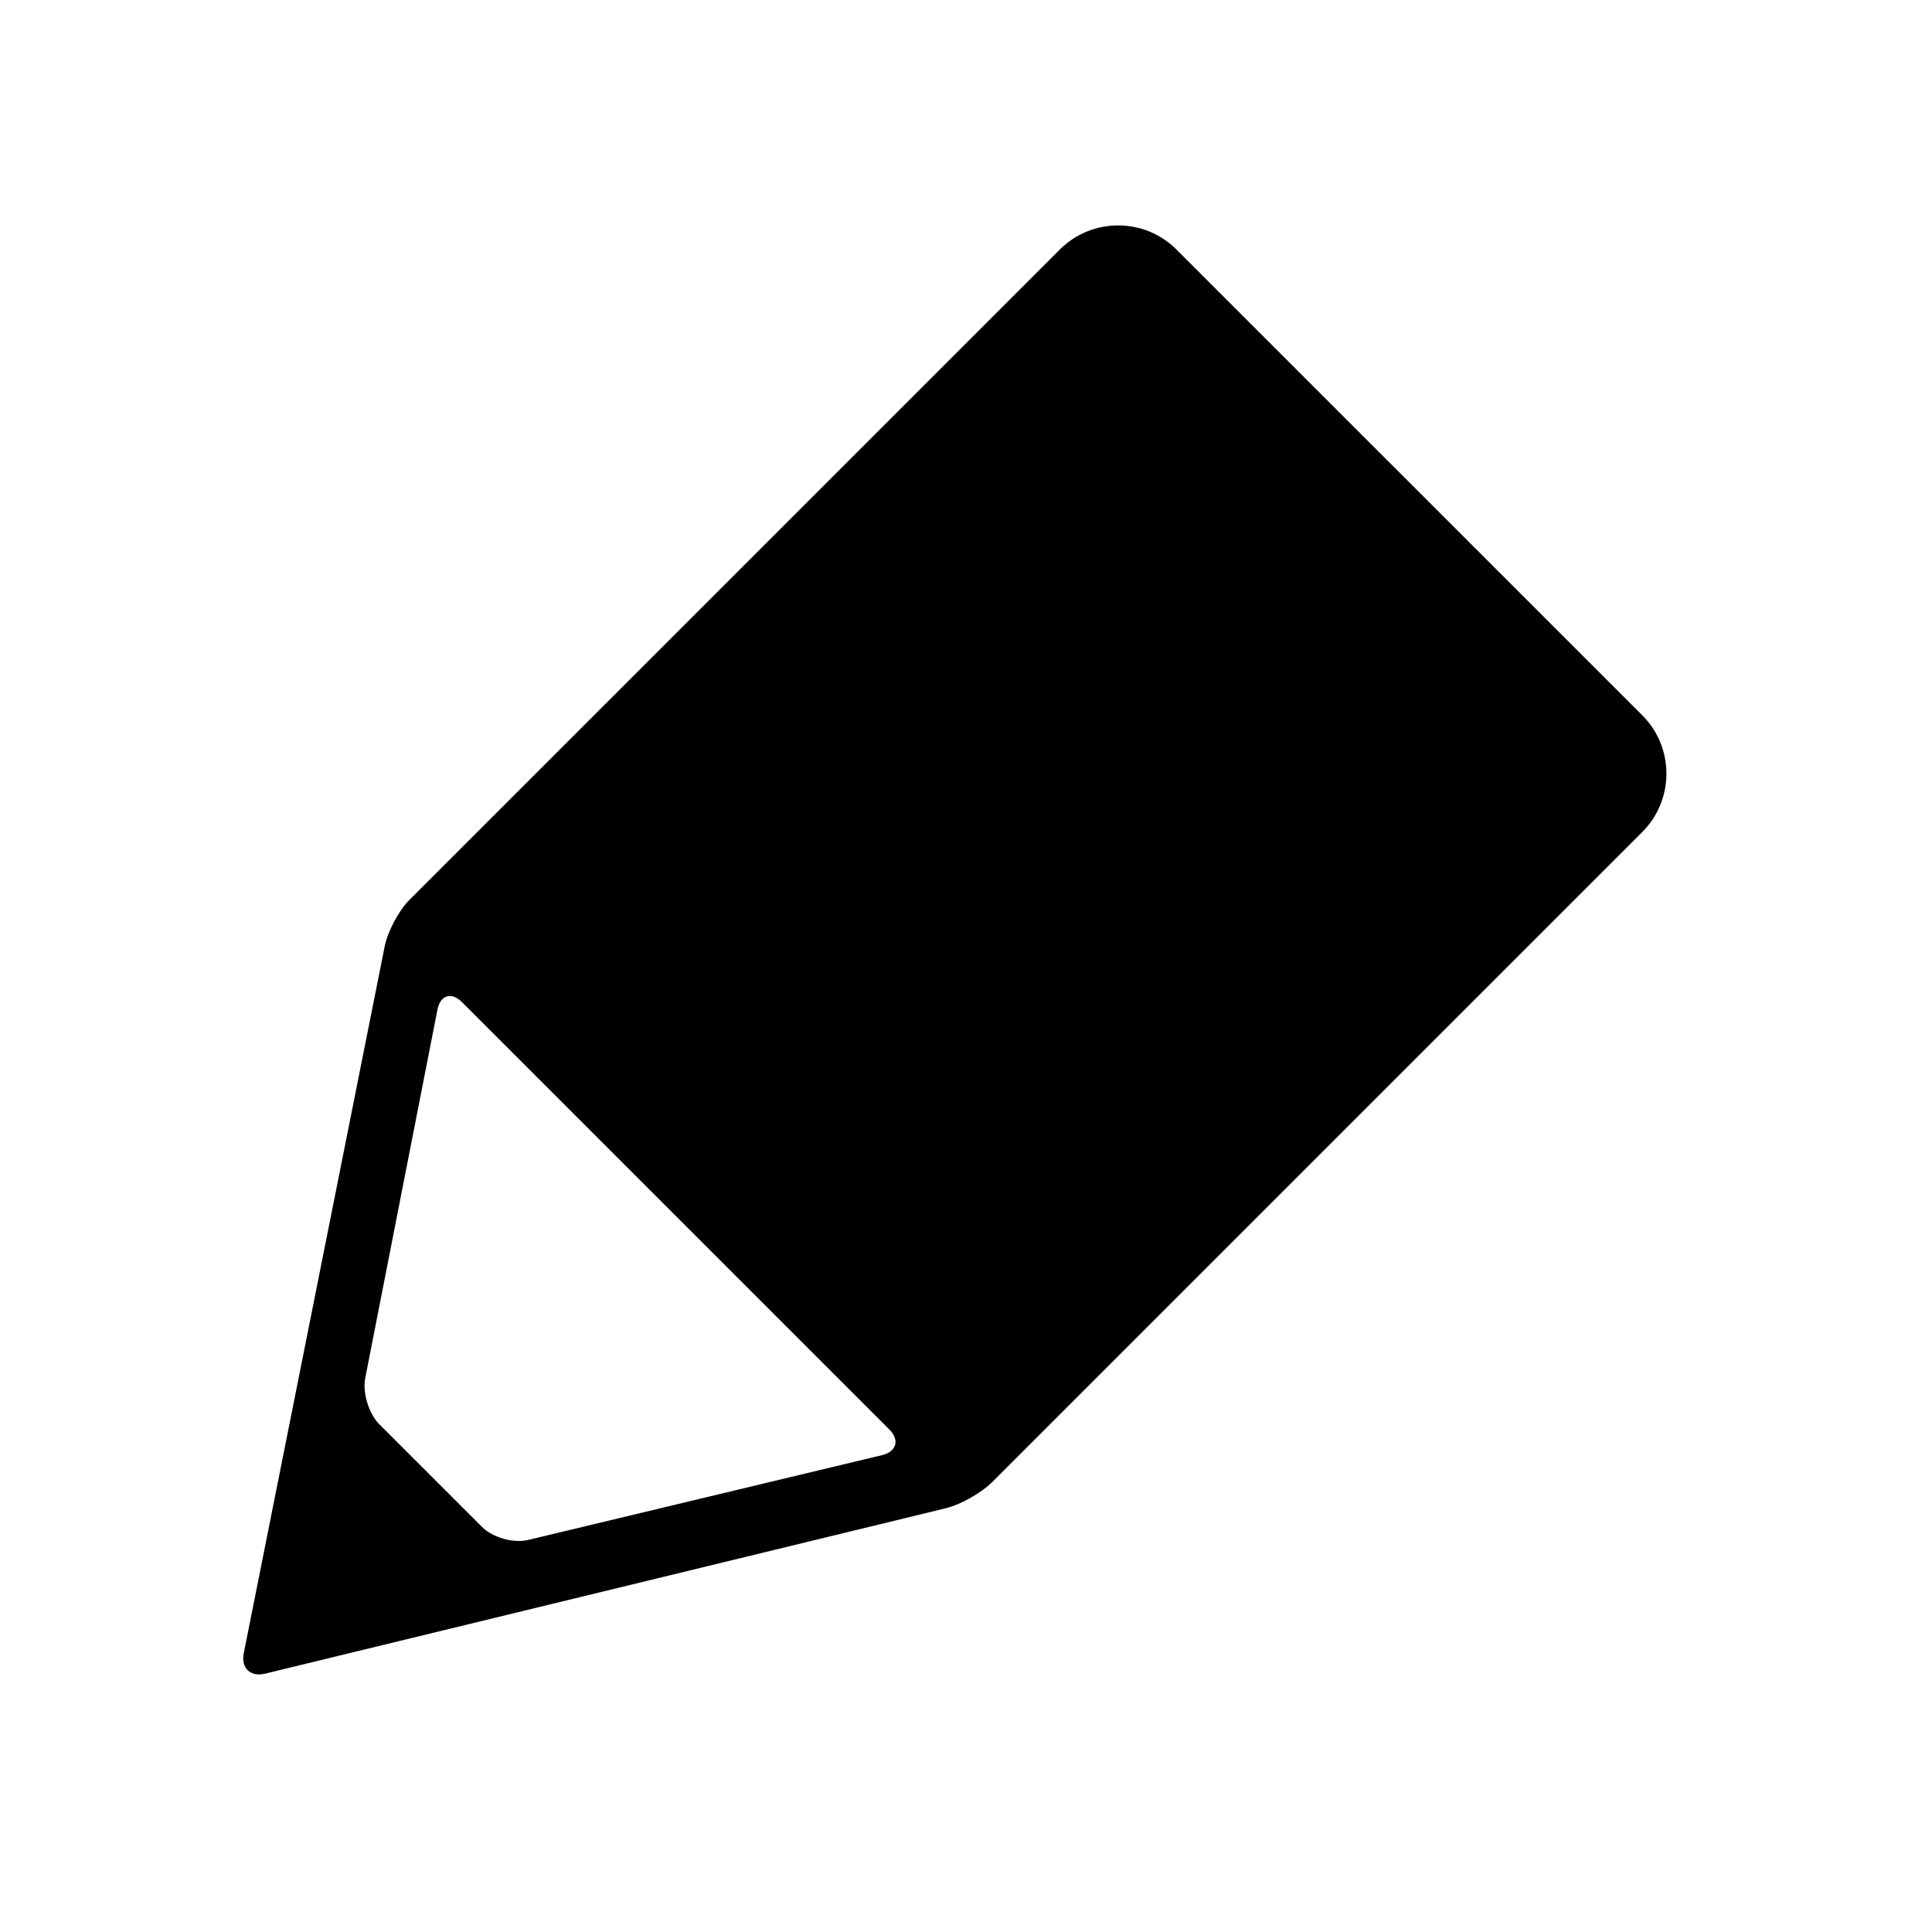 <?xml version="1.0" encoding="utf-8"?>
<!DOCTYPE svg PUBLIC "-//W3C//DTD SVG 1.1 Tiny//EN" "http://www.w3.org/Graphics/SVG/1.1/DTD/svg11-tiny.dtd">
<svg xmlns="http://www.w3.org/2000/svg" xmlns:xlink="http://www.w3.org/1999/xlink" version="1.1" baseProfile="tiny" x="0px" y="0px" width="480px" height="480px" viewBox="0 0 480 480" xml:space="preserve">
  <g id="edit">
  	<path d="M408.038,177.735L292.27,61.978c-7.951-7.961-20.986-7.961-28.938,0l-161.6,161.586c-2.648,2.654-5.414,7.844-6.148,11.516   L60.561,410.735c-0.734,3.672,1.646,5.967,5.297,5.078l169.133-41.096c3.654-0.889,8.803-3.797,11.451-6.437l161.596-161.592   C416.006,198.721,416.006,185.704,408.038,177.735z M219.114,361.533l-87.904,21.063c-3.65,0.871-8.805-0.578-11.455-3.236   l-25.49-25.485c-2.656-2.653-4.236-7.844-3.516-11.528l17.928-91.472c0.719-3.685,3.484-4.53,6.125-1.873l106.125,106.124   C223.584,357.767,222.772,360.657,219.114,361.533z"/>
  </g>
</svg>
